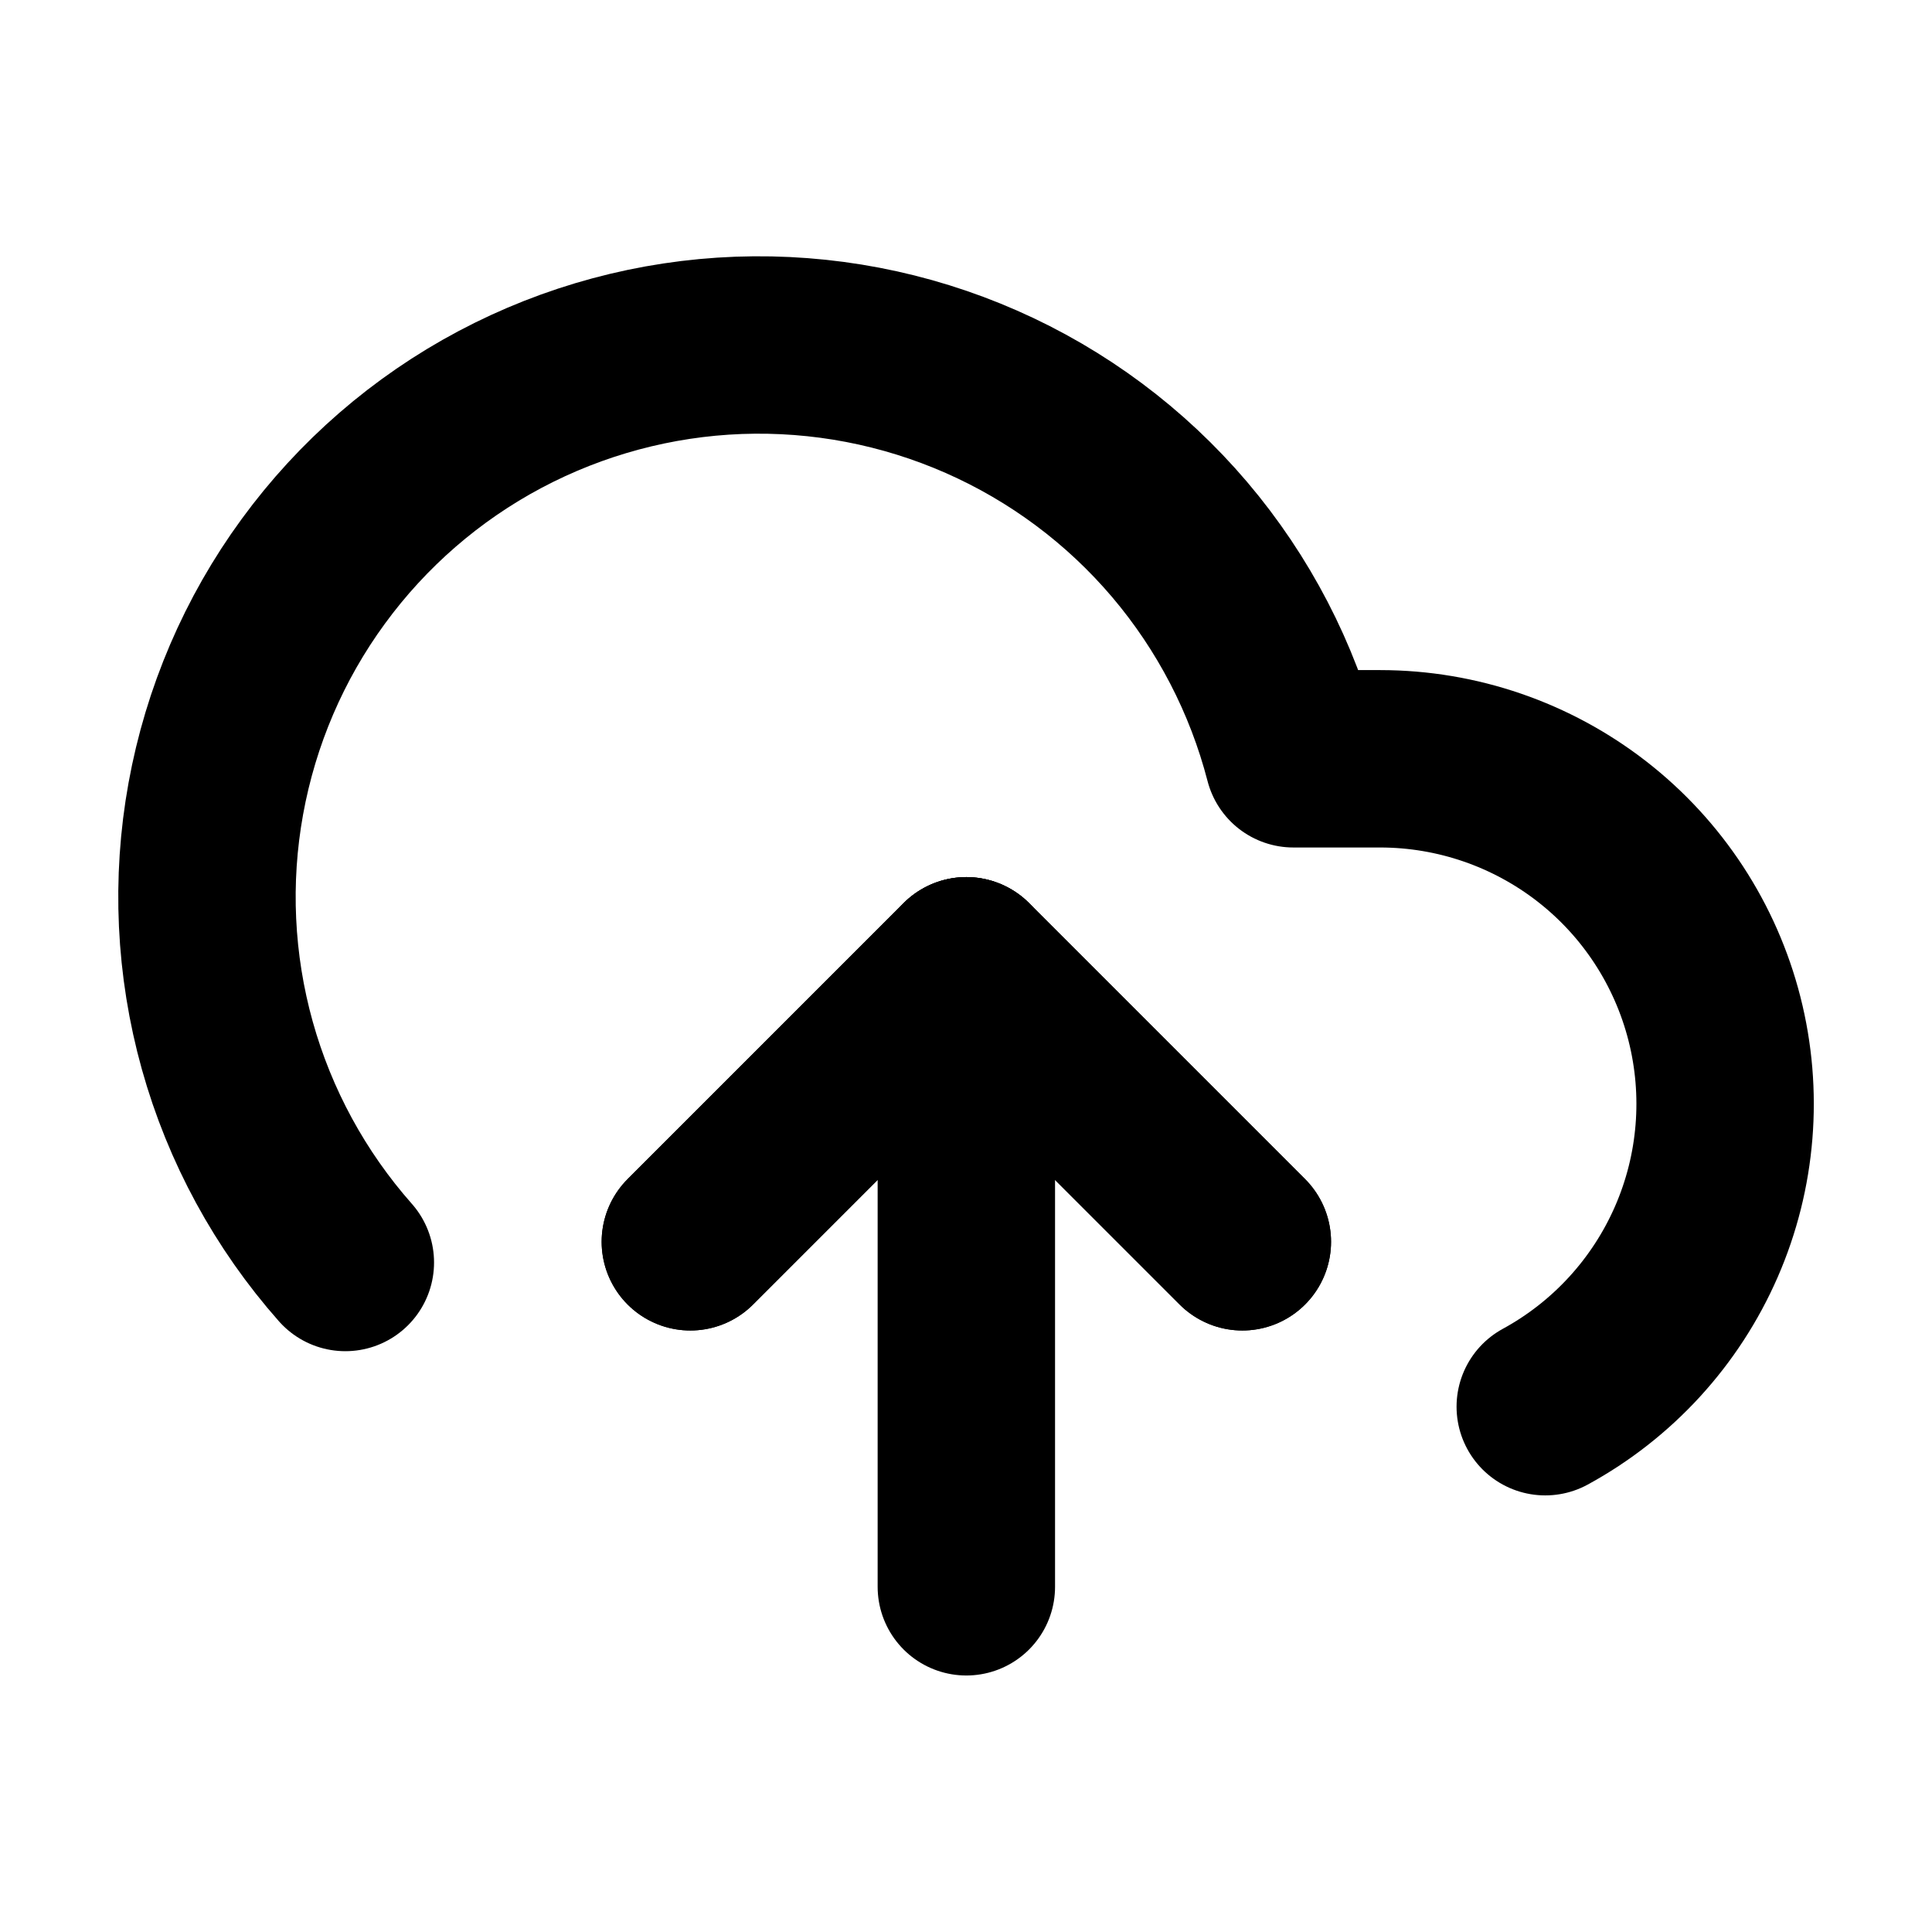 <svg width="28" height="28" viewBox="0 0 28 28" fill="none" xmlns="http://www.w3.org/2000/svg">
<path d="M18.005 17.997L14.005 13.997L10.005 17.997" stroke="#000000" stroke-width="2.571" stroke-linecap="round" stroke-linejoin="round"/>
<path d="M14.005 13.997V22.997" stroke="#000000" stroke-width="2.571" stroke-linecap="round" stroke-linejoin="round"/>
<path d="M22.395 20.387C23.37 19.856 24.141 19.014 24.585 17.996C25.029 16.978 25.121 15.841 24.847 14.764C24.573 13.688 23.949 12.733 23.072 12.051C22.195 11.369 21.116 10.998 20.005 10.997H18.745C18.442 9.827 17.878 8.74 17.095 7.818C16.312 6.897 15.33 6.165 14.223 5.678C13.116 5.191 11.914 4.961 10.705 5.005C9.497 5.05 8.314 5.368 7.246 5.935C6.178 6.502 5.253 7.305 4.54 8.281C3.826 9.257 3.344 10.383 3.128 11.573C2.912 12.763 2.969 13.986 3.294 15.151C3.619 16.315 4.204 17.391 5.005 18.297" stroke="#000000" stroke-width="2.571" stroke-linecap="round" stroke-linejoin="round"/>
<path d="M18.005 17.997L14.005 13.997L10.005 17.997" stroke="#000000" stroke-width="2.571" stroke-linecap="round" stroke-linejoin="round"/>
</svg>
